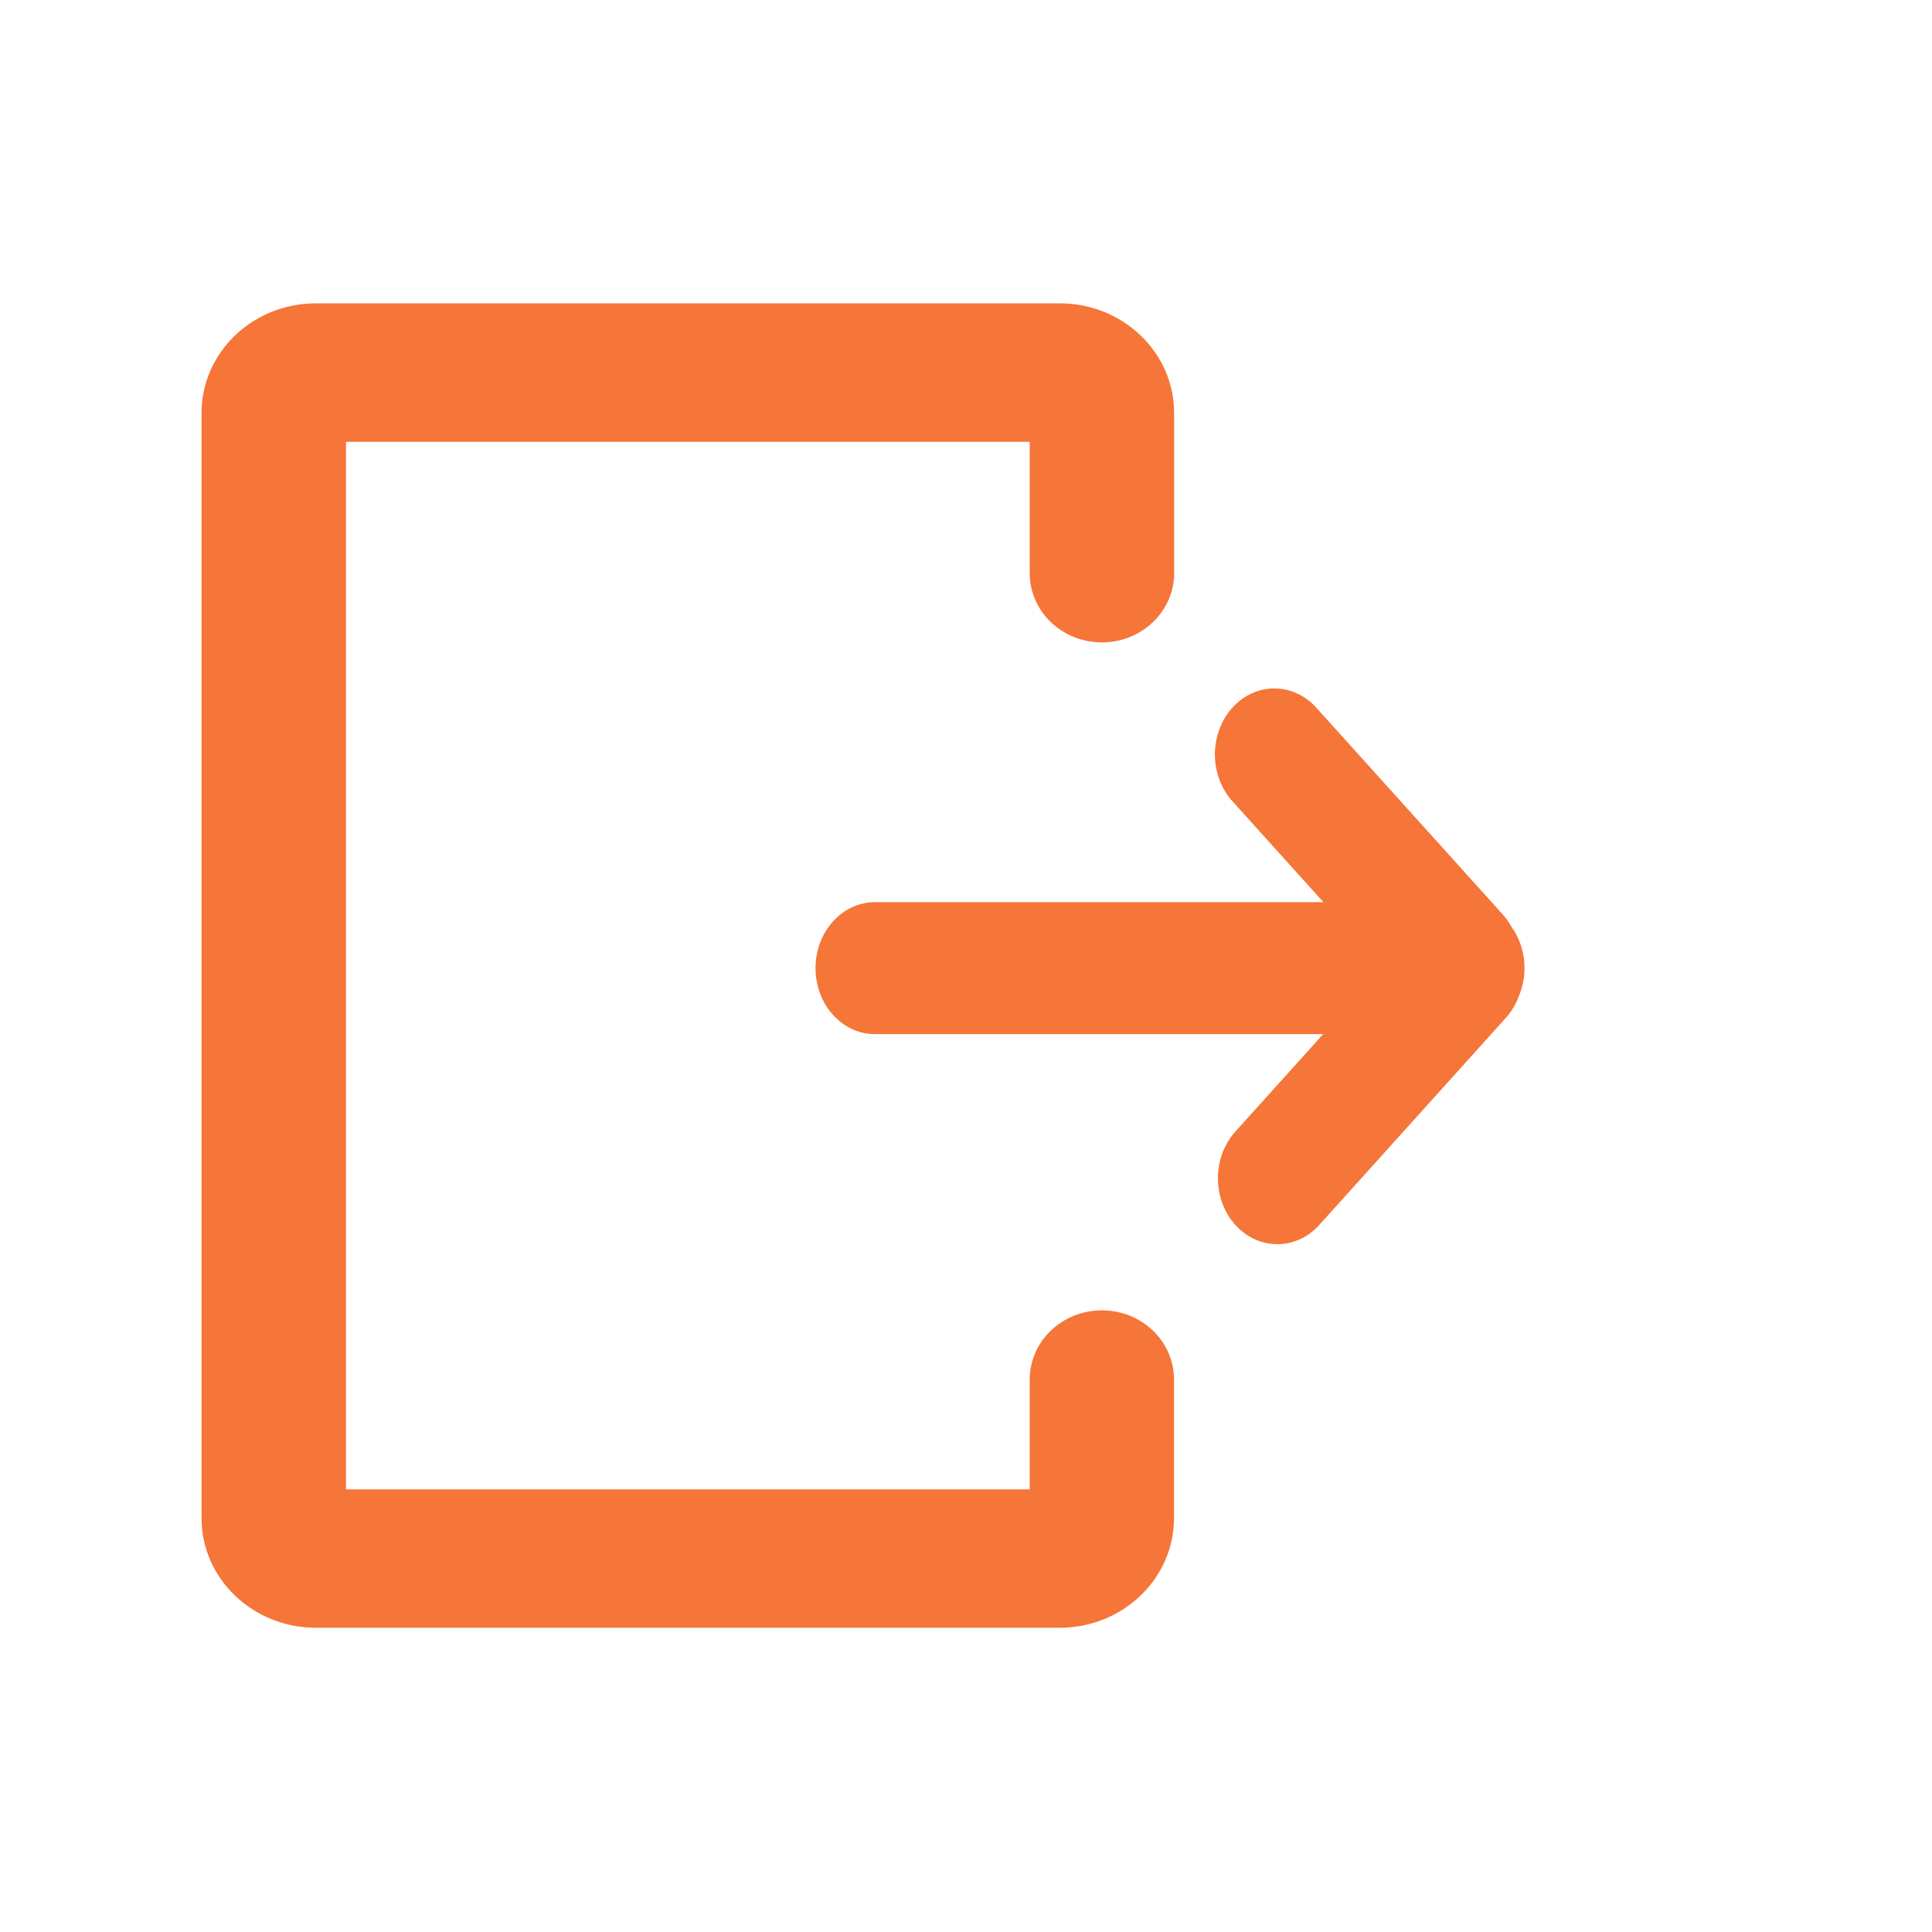 <svg id="eY5unx7ofZI1" xmlns="http://www.w3.org/2000/svg" xmlns:xlink="http://www.w3.org/1999/xlink" viewBox="0 0 1000 1000" shape-rendering="geometricPrecision" text-rendering="geometricPrecision"><path d="M647.9,755.4c-28,0-50.7,22.7-50.7,50.7v81.7h-485.8v-775.6h485.8v97.6c0,28,22.7,50.7,50.7,50.7s50.7-22.7,50.7-50.7v-118.5c0-44.4-36.1-80.5-80.5-80.5h-527.6C46.1,10.8,10,46.9,10,91.3v817.3c0,44.4,36.1,80.5,80.5,80.5h527.5c44.4,0,80.5-36.1,80.5-80.5v-102.5c.1-28-22.6-50.7-50.6-50.7Z" transform="matrix(.73 0 0 0.7 97.383 149.804)" fill="#f67538" stroke="#f67538"/><path d="M990,499.3c0-11.9-4.1-22.8-11-31.5-2.1-3.4-4.6-6.7-7.5-9.6L810.9,297.7c-19.8-19.8-51.9-19.8-71.7,0s-19.8,51.9,0,71.7l79.3,79.3h-387.4c-28,0-50.7,22.7-50.7,50.7s22.7,50.7,50.7,50.7h387.2l-76.5,76.5c-19.8,19.8-19.8,51.9,0,71.7c9.9,9.9,22.9,14.8,35.8,14.8c13,0,25.9-4.9,35.8-14.8L974,537.7c5-5,8.8-10.9,11.3-17.1c3-6.6,4.7-13.7,4.7-21.3Z" transform="matrix(.601 0 0 0.667 193.797 168.016)" fill="#f67538" stroke="#f67538"/></svg>